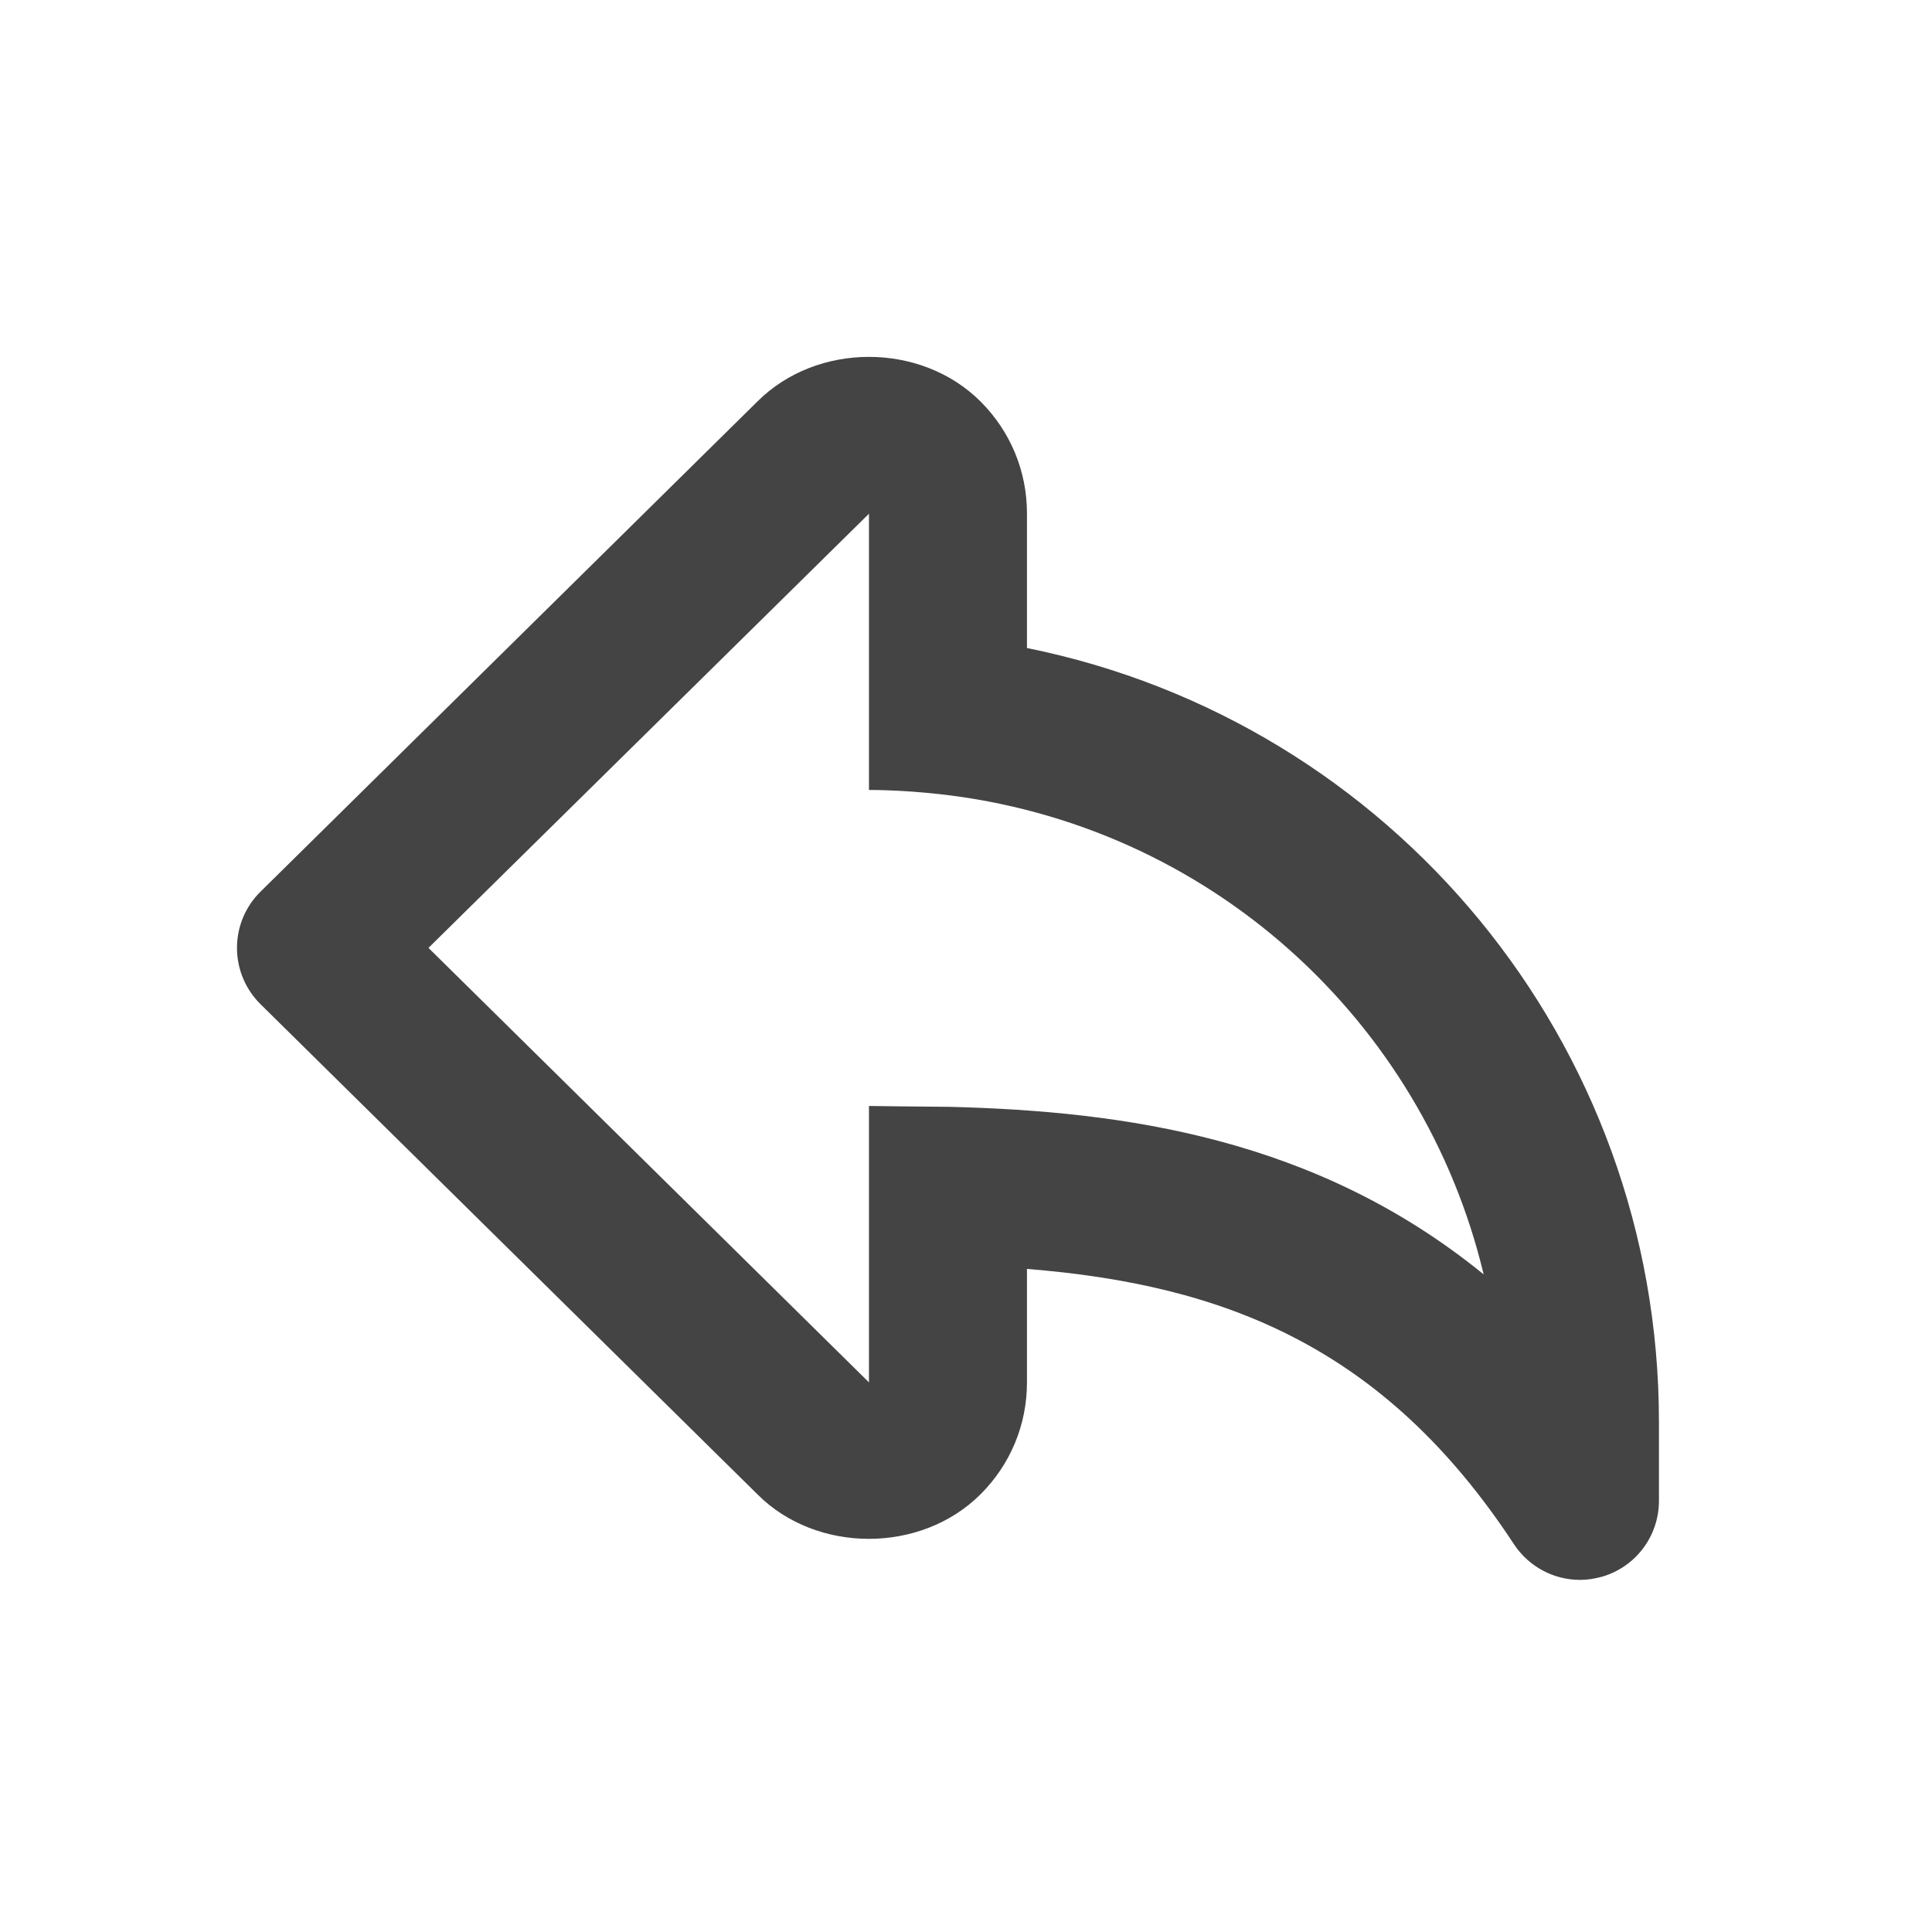 <?xml version="1.0" encoding="utf-8"?><!DOCTYPE svg PUBLIC "-//W3C//DTD SVG 1.1//EN" "http://www.w3.org/Graphics/SVG/1.1/DTD/svg11.dtd"><svg version="1.1" xmlns="http://www.w3.org/2000/svg" xmlns:xlink="http://www.w3.org/1999/xlink" width="24" height="24" viewBox="0 0 24 24" data-tags="arrow-back-outline"><g fill="#444" transform="scale(0.023 0.023)"><path d="M817.664 834.005c-70.016-106.667-156.544-140.16-262.997-148.651v61.312c0 22.784-8.875 44.203-25.003 60.331-32.256 32.256-88.619 32.043-120.448 0.213l-268.501-264.832c-8.149-8.064-12.715-18.944-12.715-30.421s4.565-22.357 12.715-30.379l268.288-264.661c32.171-32.213 88.448-32.256 120.704 0.043 16.085 16.128 24.96 37.547 24.96 60.331v72.704c197.077 39.808 341.333 213.205 341.333 417.963v42.667c0 18.859-12.373 35.499-30.464 40.875-4.053 1.152-8.107 1.792-12.203 1.792-14.123 0-27.563-7.040-35.669-19.285zM512.981 597.803c94.165 2.389 197.888 16.811 288.341 90.496-32.768-137.216-148.352-243.285-294.101-259.413-21.504-2.389-37.888-2.219-37.888-2.219v-149.205l-237.909 234.496 237.909 234.667v-149.291c0 0 31.488 0.427 43.648 0.469z" /></g></svg>